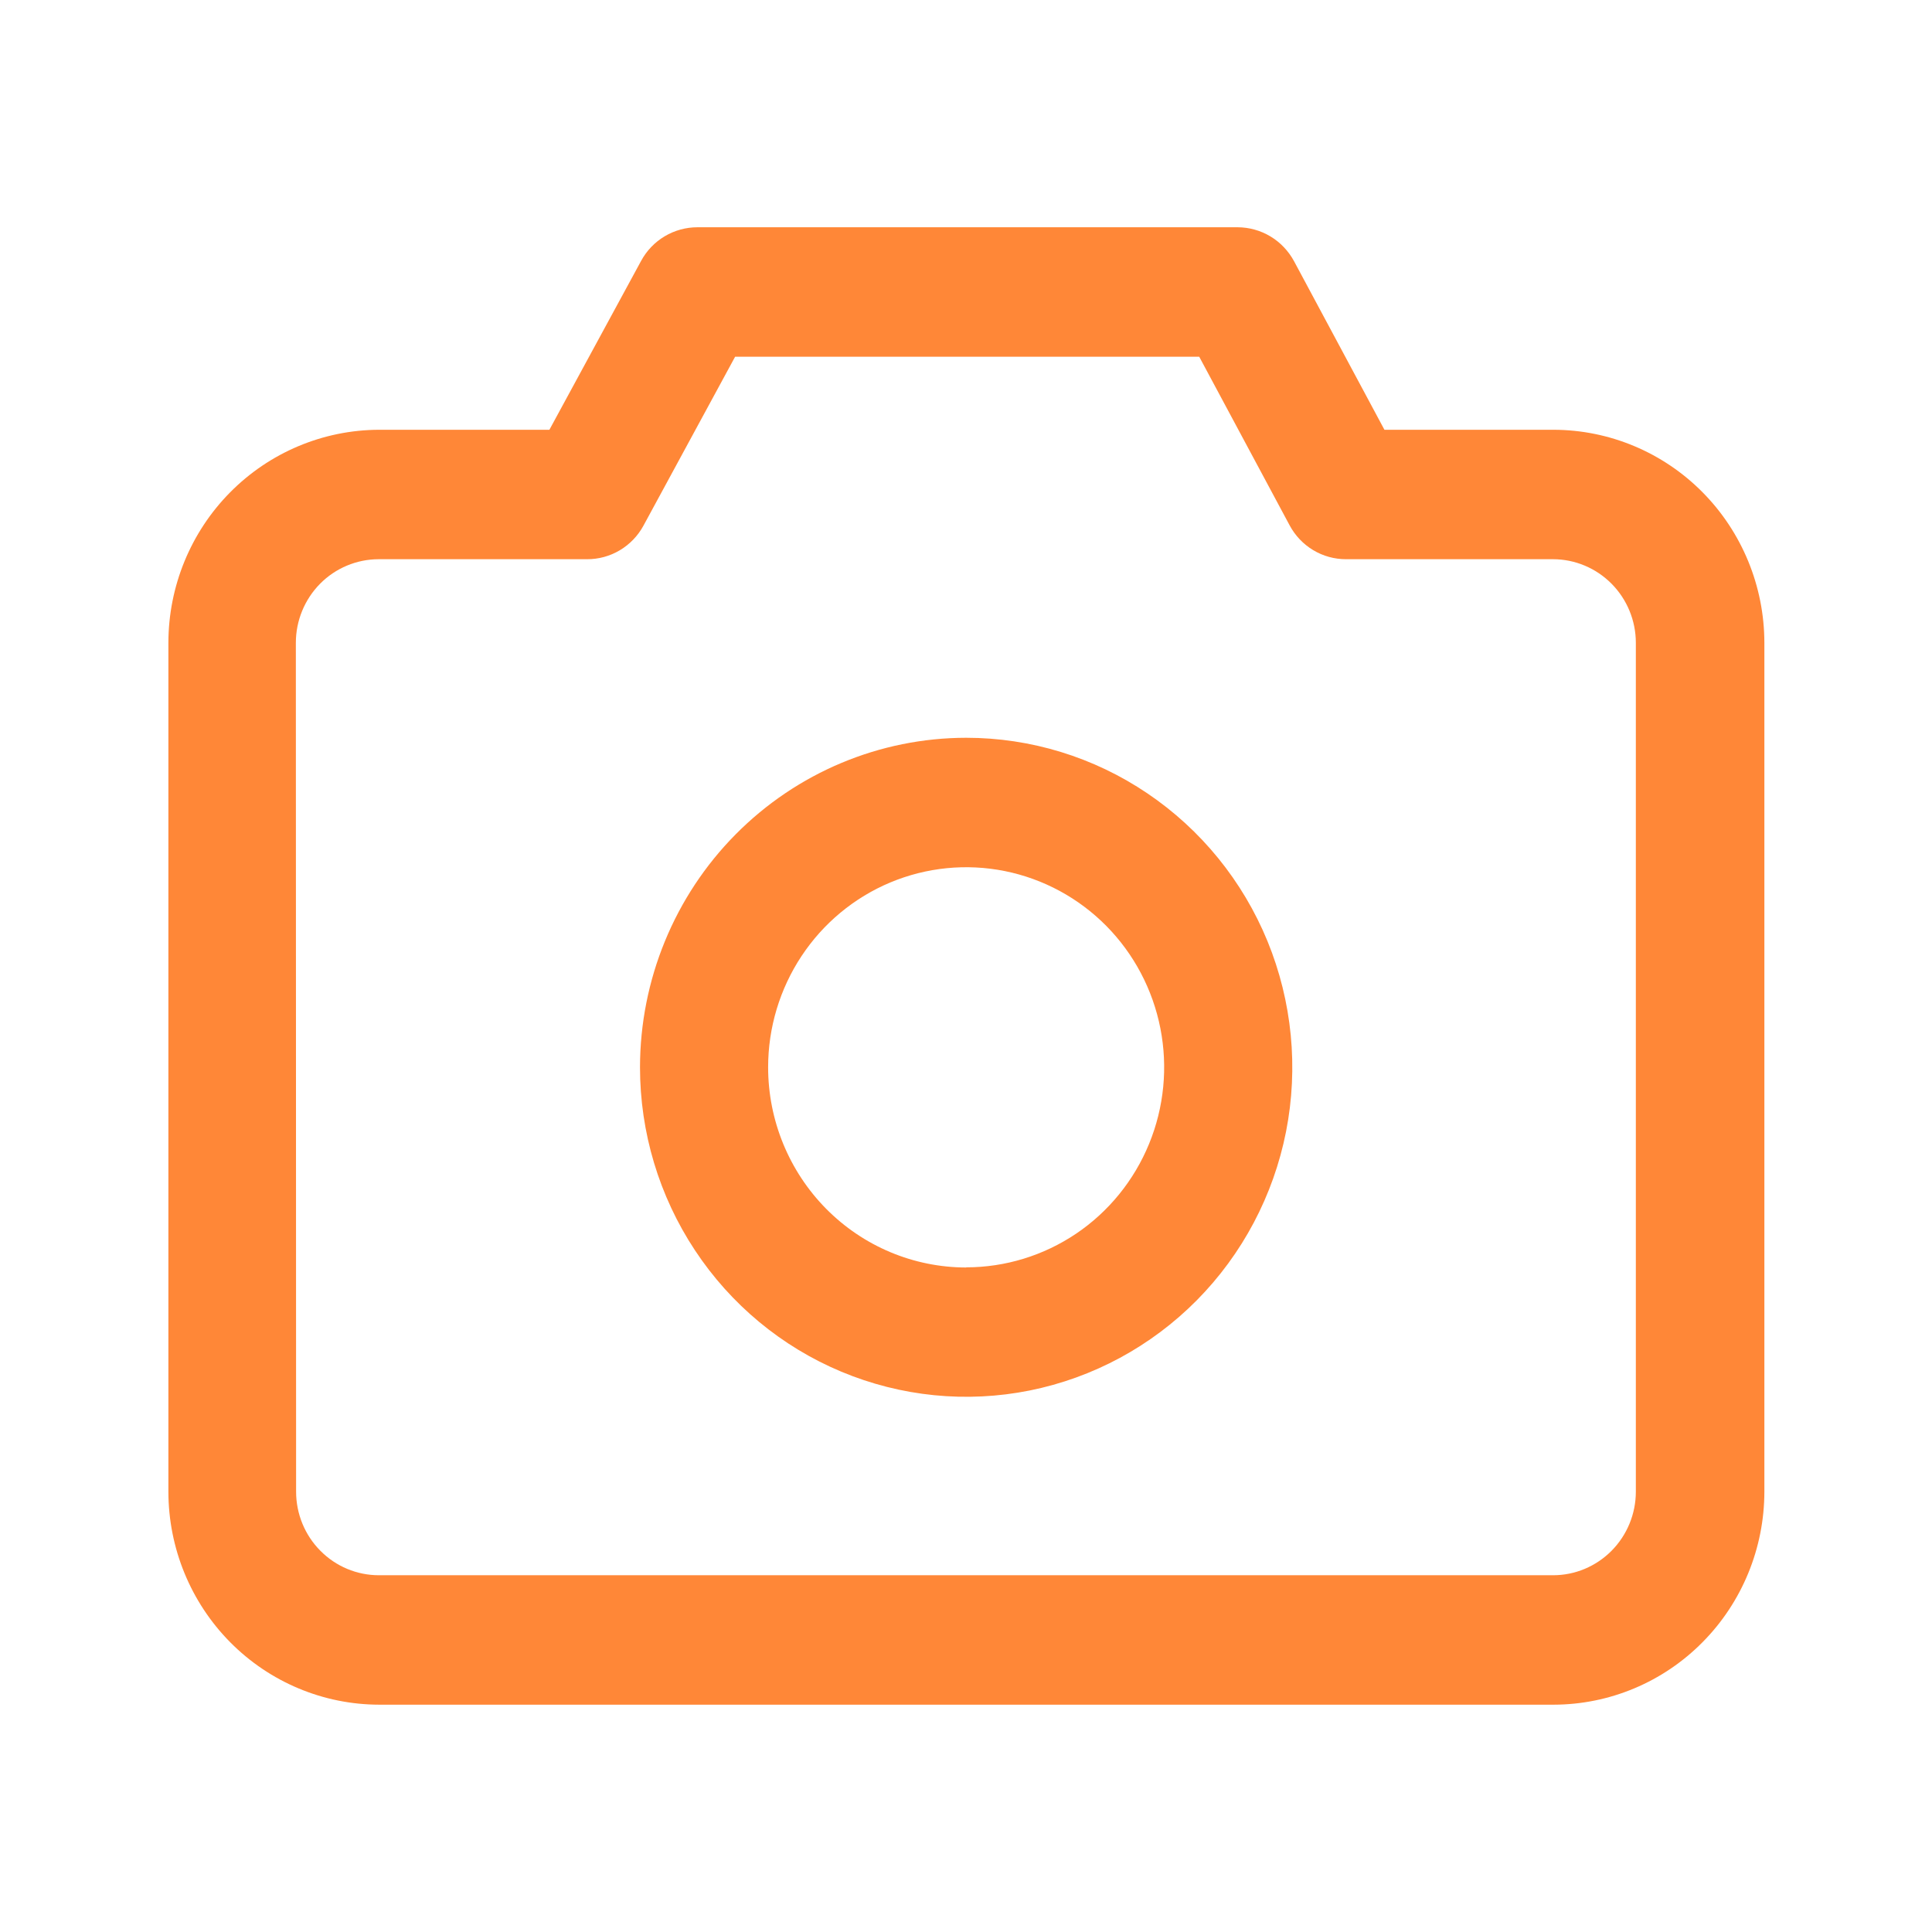 <svg width="38" height="38" viewBox="0 0 38 38" fill="none" xmlns="http://www.w3.org/2000/svg">
<path d="M7.452 8.453H10.806L12.61 5.131C12.718 4.931 12.879 4.763 13.074 4.647C13.269 4.531 13.492 4.47 13.718 4.47H24.343C24.57 4.471 24.793 4.533 24.988 4.65C25.183 4.767 25.343 4.936 25.452 5.137L27.23 8.453H30.556C31.656 8.455 32.71 8.897 33.487 9.682C34.265 10.468 34.702 11.533 34.703 12.644V29.339C34.702 30.45 34.265 31.515 33.487 32.3C32.71 33.086 31.656 33.528 30.556 33.529H7.46C6.36 33.528 5.305 33.086 4.528 32.301C3.75 31.515 3.313 30.45 3.312 29.339V12.644C3.313 11.534 3.749 10.47 4.525 9.685C5.301 8.9 6.353 8.457 7.452 8.453ZM5.824 29.339C5.824 29.775 5.995 30.193 6.301 30.501C6.606 30.81 7.02 30.983 7.452 30.983H30.548C30.98 30.983 31.393 30.809 31.698 30.501C32.003 30.193 32.175 29.775 32.175 29.339V12.644C32.175 12.208 32.003 11.79 31.698 11.482C31.393 11.174 30.98 11 30.548 10.999H26.474C26.247 10.999 26.023 10.938 25.828 10.82C25.633 10.703 25.473 10.534 25.365 10.332L23.587 7.016H14.459L12.656 10.339C12.547 10.54 12.386 10.707 12.191 10.823C11.996 10.939 11.774 11 11.547 10.999H7.447C7.015 11 6.601 11.173 6.296 11.481C5.991 11.79 5.819 12.208 5.819 12.644L5.824 29.339Z" fill="#FF8737"/>
<path d="M19.003 14.511C20.272 14.511 21.512 14.891 22.567 15.604C23.622 16.316 24.444 17.328 24.93 18.512C25.415 19.697 25.542 21 25.295 22.257C25.047 23.514 24.436 24.669 23.539 25.575C22.642 26.481 21.498 27.099 20.254 27.349C19.009 27.599 17.72 27.47 16.547 26.979C15.375 26.489 14.373 25.658 13.669 24.592C12.964 23.526 12.588 22.273 12.588 20.991C12.59 19.273 13.266 17.626 14.469 16.411C15.672 15.196 17.302 14.513 19.003 14.511ZM19.003 24.927C19.773 24.927 20.526 24.696 21.167 24.264C21.807 23.832 22.306 23.217 22.601 22.498C22.896 21.779 22.973 20.988 22.823 20.225C22.673 19.462 22.302 18.76 21.758 18.21C21.213 17.66 20.519 17.285 19.764 17.133C19.008 16.981 18.225 17.059 17.513 17.356C16.801 17.654 16.193 18.158 15.765 18.805C15.337 19.452 15.108 20.213 15.108 20.991C15.108 22.035 15.519 23.036 16.249 23.775C16.979 24.513 17.97 24.929 19.003 24.93V24.927Z" fill="#FF8737"/>
</svg>
